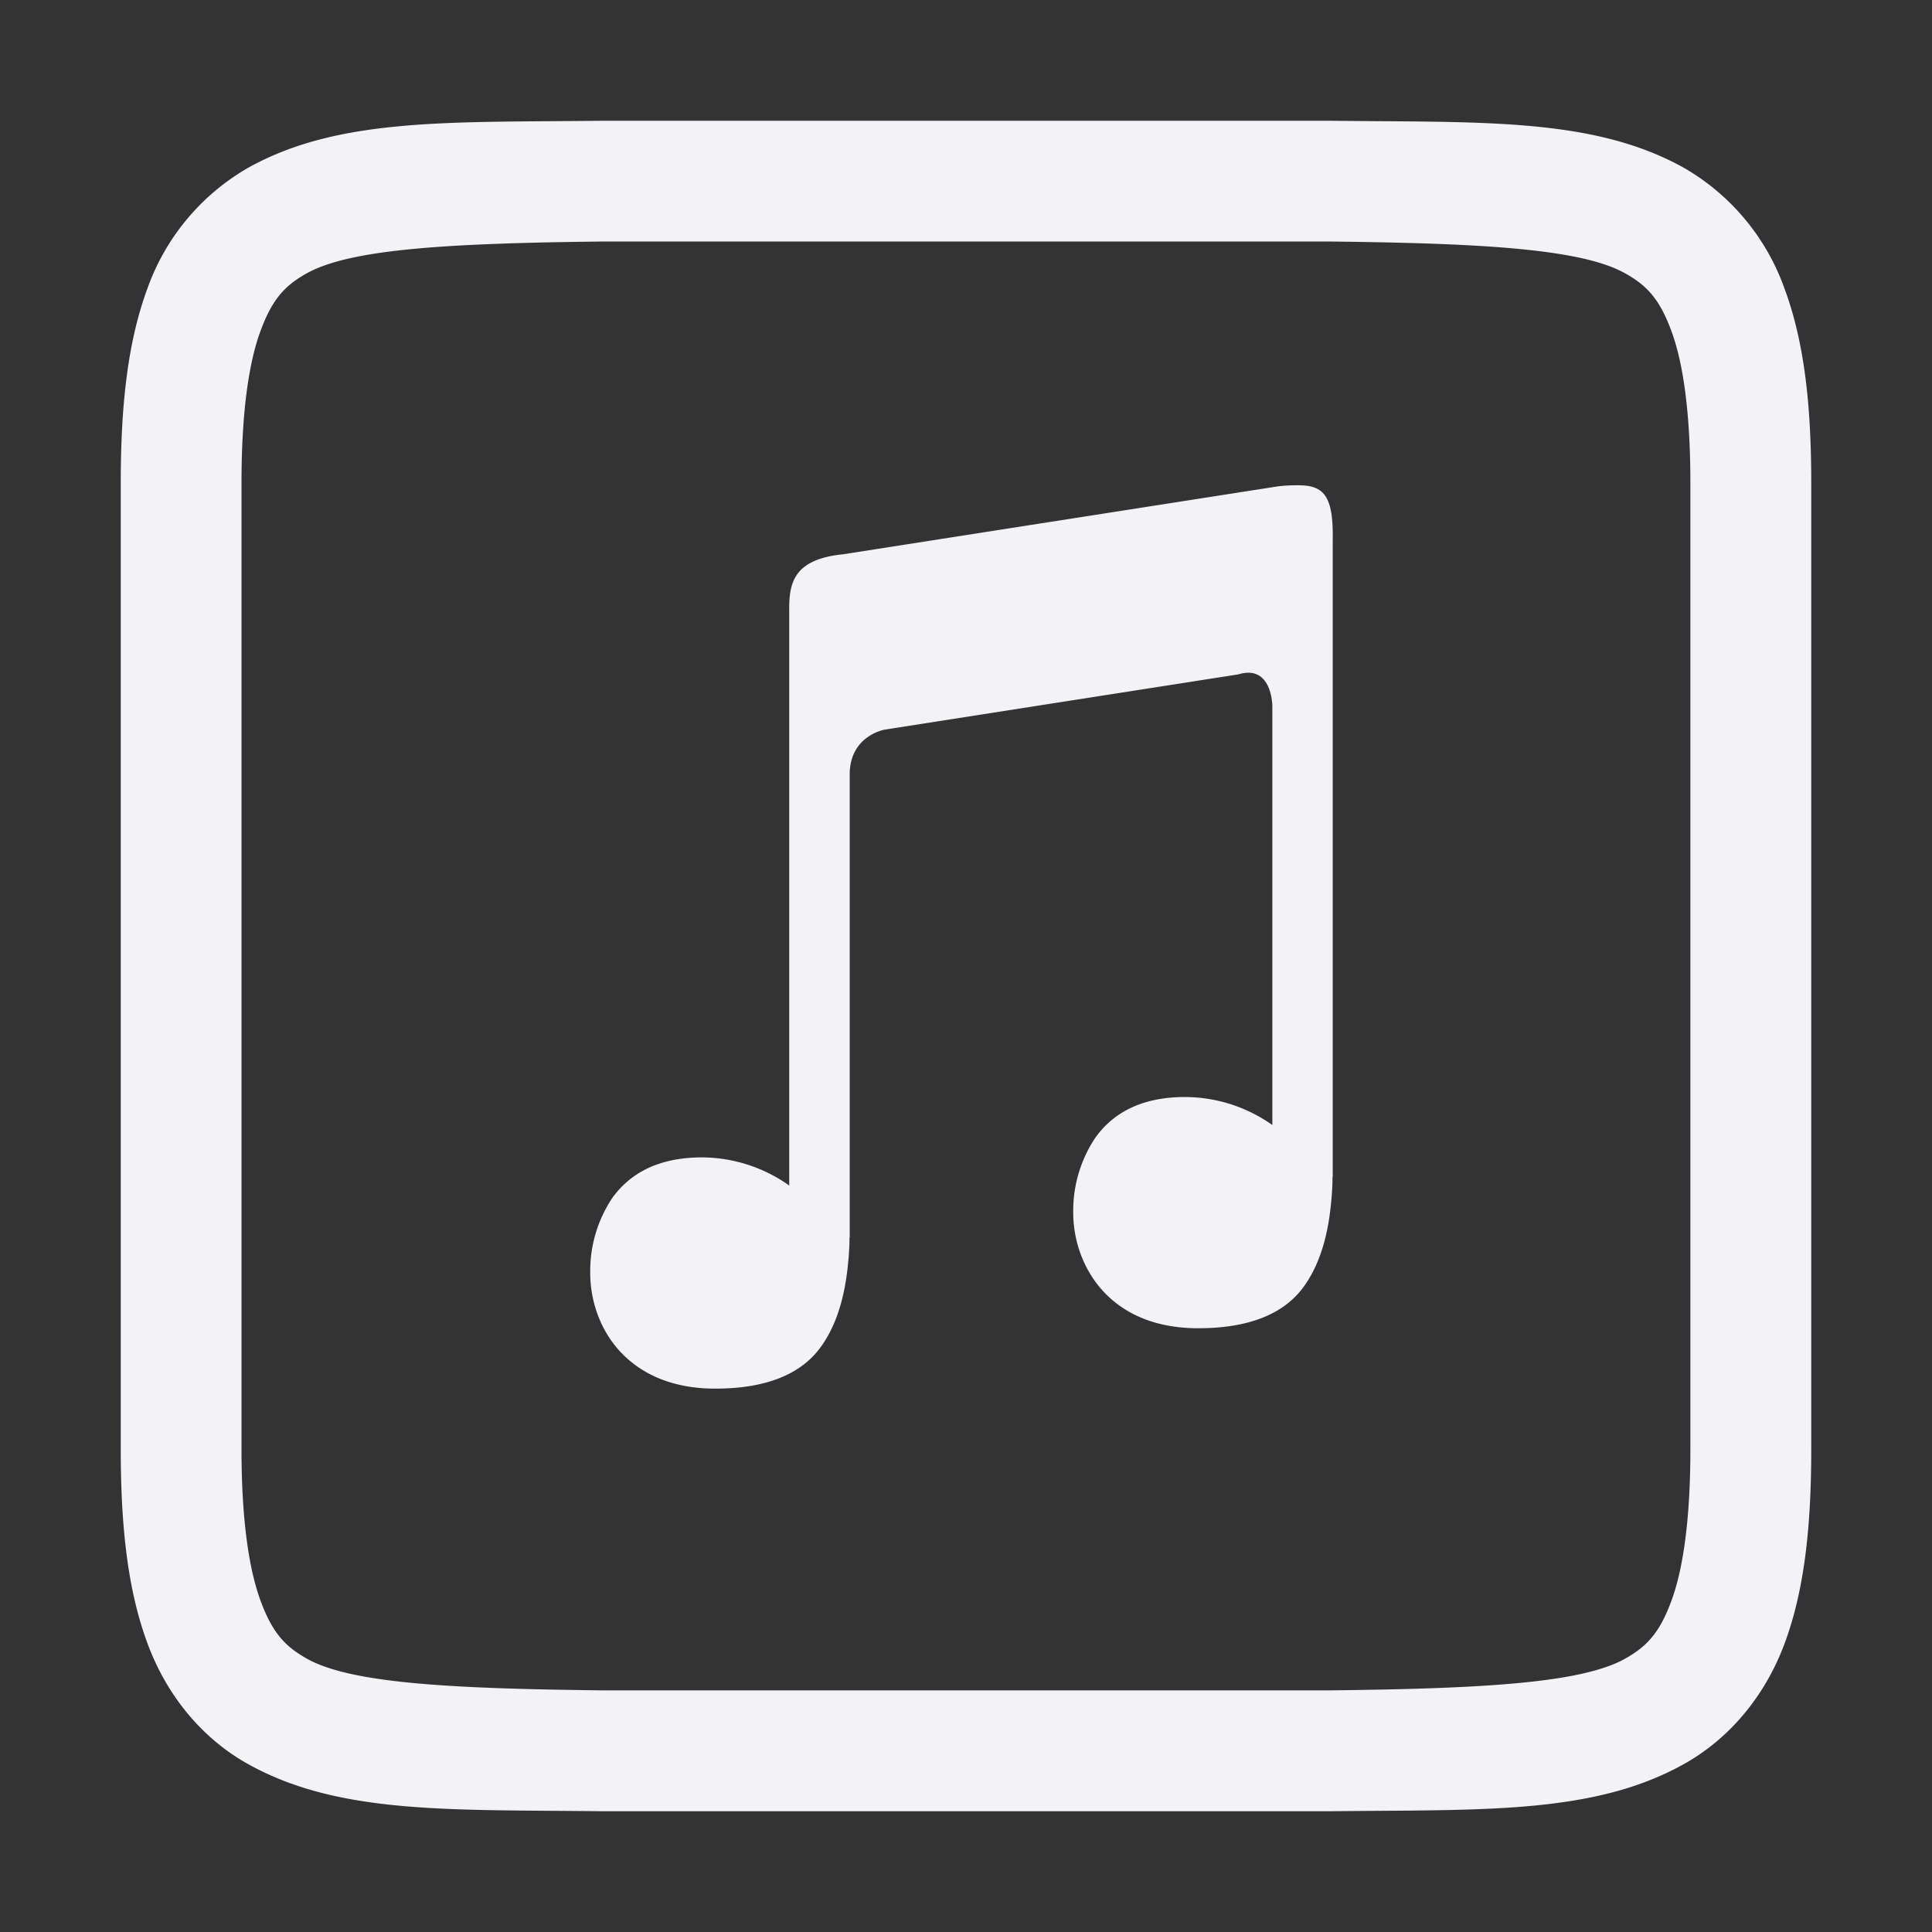 <svg height="16" width="16" xmlns="http://www.w3.org/2000/svg"><rect width="100%" height="100%" fill="#333333" stroke="none"/><g fill="#f2f2f7"><path d="m10.793 4.02a1.379 1.379 0 0 0 -.205.007l-3.604.563c-.407.041-.451.231-.448.468v4.76a1.257 1.257 0 0 0 -.722-.233c-.38 0-.607.146-.744.337a1.09 1.09 0 0 0 -.182.62c0 .224.077.464.244.647.167.182.423.311.791.311.416 0 .708-.116.873-.343.13-.178.203-.417.229-.712.004-.035.006-.072.008-.11.002-.03.002-.05.002-.086h.002v-3.851c.01-.31.292-.356.292-.356l2.926-.457c.281-.086.282.262.282.262v3.47a1.257 1.257 0 0 0 -.723-.232c-.38 0-.606.146-.743.337a1.09 1.09 0 0 0 -.183.62c0 .224.078.464.244.647.167.183.423.311.791.311.416 0 .708-.116.873-.343.13-.178.203-.417.229-.712.004-.035.006-.072.008-.11.002-.03.002-.05.002-.086h.002v-5.284c.006-.343-.07-.433-.243-.445z" fill-rule="evenodd"/><path d="m4.994 1c-1.258.015-2.179-.03-2.931.385a1.88 1.88 0 0 0 -.84.998c-.163.439-.223.96-.223 1.617v8c0 .657.06 1.178.224 1.617s.462.79.839.997c.752.415 1.673.371 2.931.386h6.012c1.258-.015 2.178.03 2.931-.386.377-.208.675-.558.84-.997.164-.439.223-.96.223-1.617v-8c0-.658-.06-1.178-.224-1.617a1.88 1.88 0 0 0 -.839-.998c-.753-.415-1.673-.37-2.931-.385h-6.009zm.011 1h5.995c1.26.014 2.088.059 2.454.261.183.101.288.213.385.473.098.26.16.673.16 1.266v8c0 .592-.062 1.005-.16 1.265-.097.26-.202.372-.385.474-.366.202-1.195.246-2.454.26h-6c-1.26-.014-2.088-.058-2.454-.26-.183-.102-.288-.214-.385-.474-.098-.26-.161-.673-.161-1.265v-8c0-.593.062-1.006.16-1.266.097-.26.202-.372.385-.473.367-.202 1.196-.247 2.46-.261z"/></g></svg>